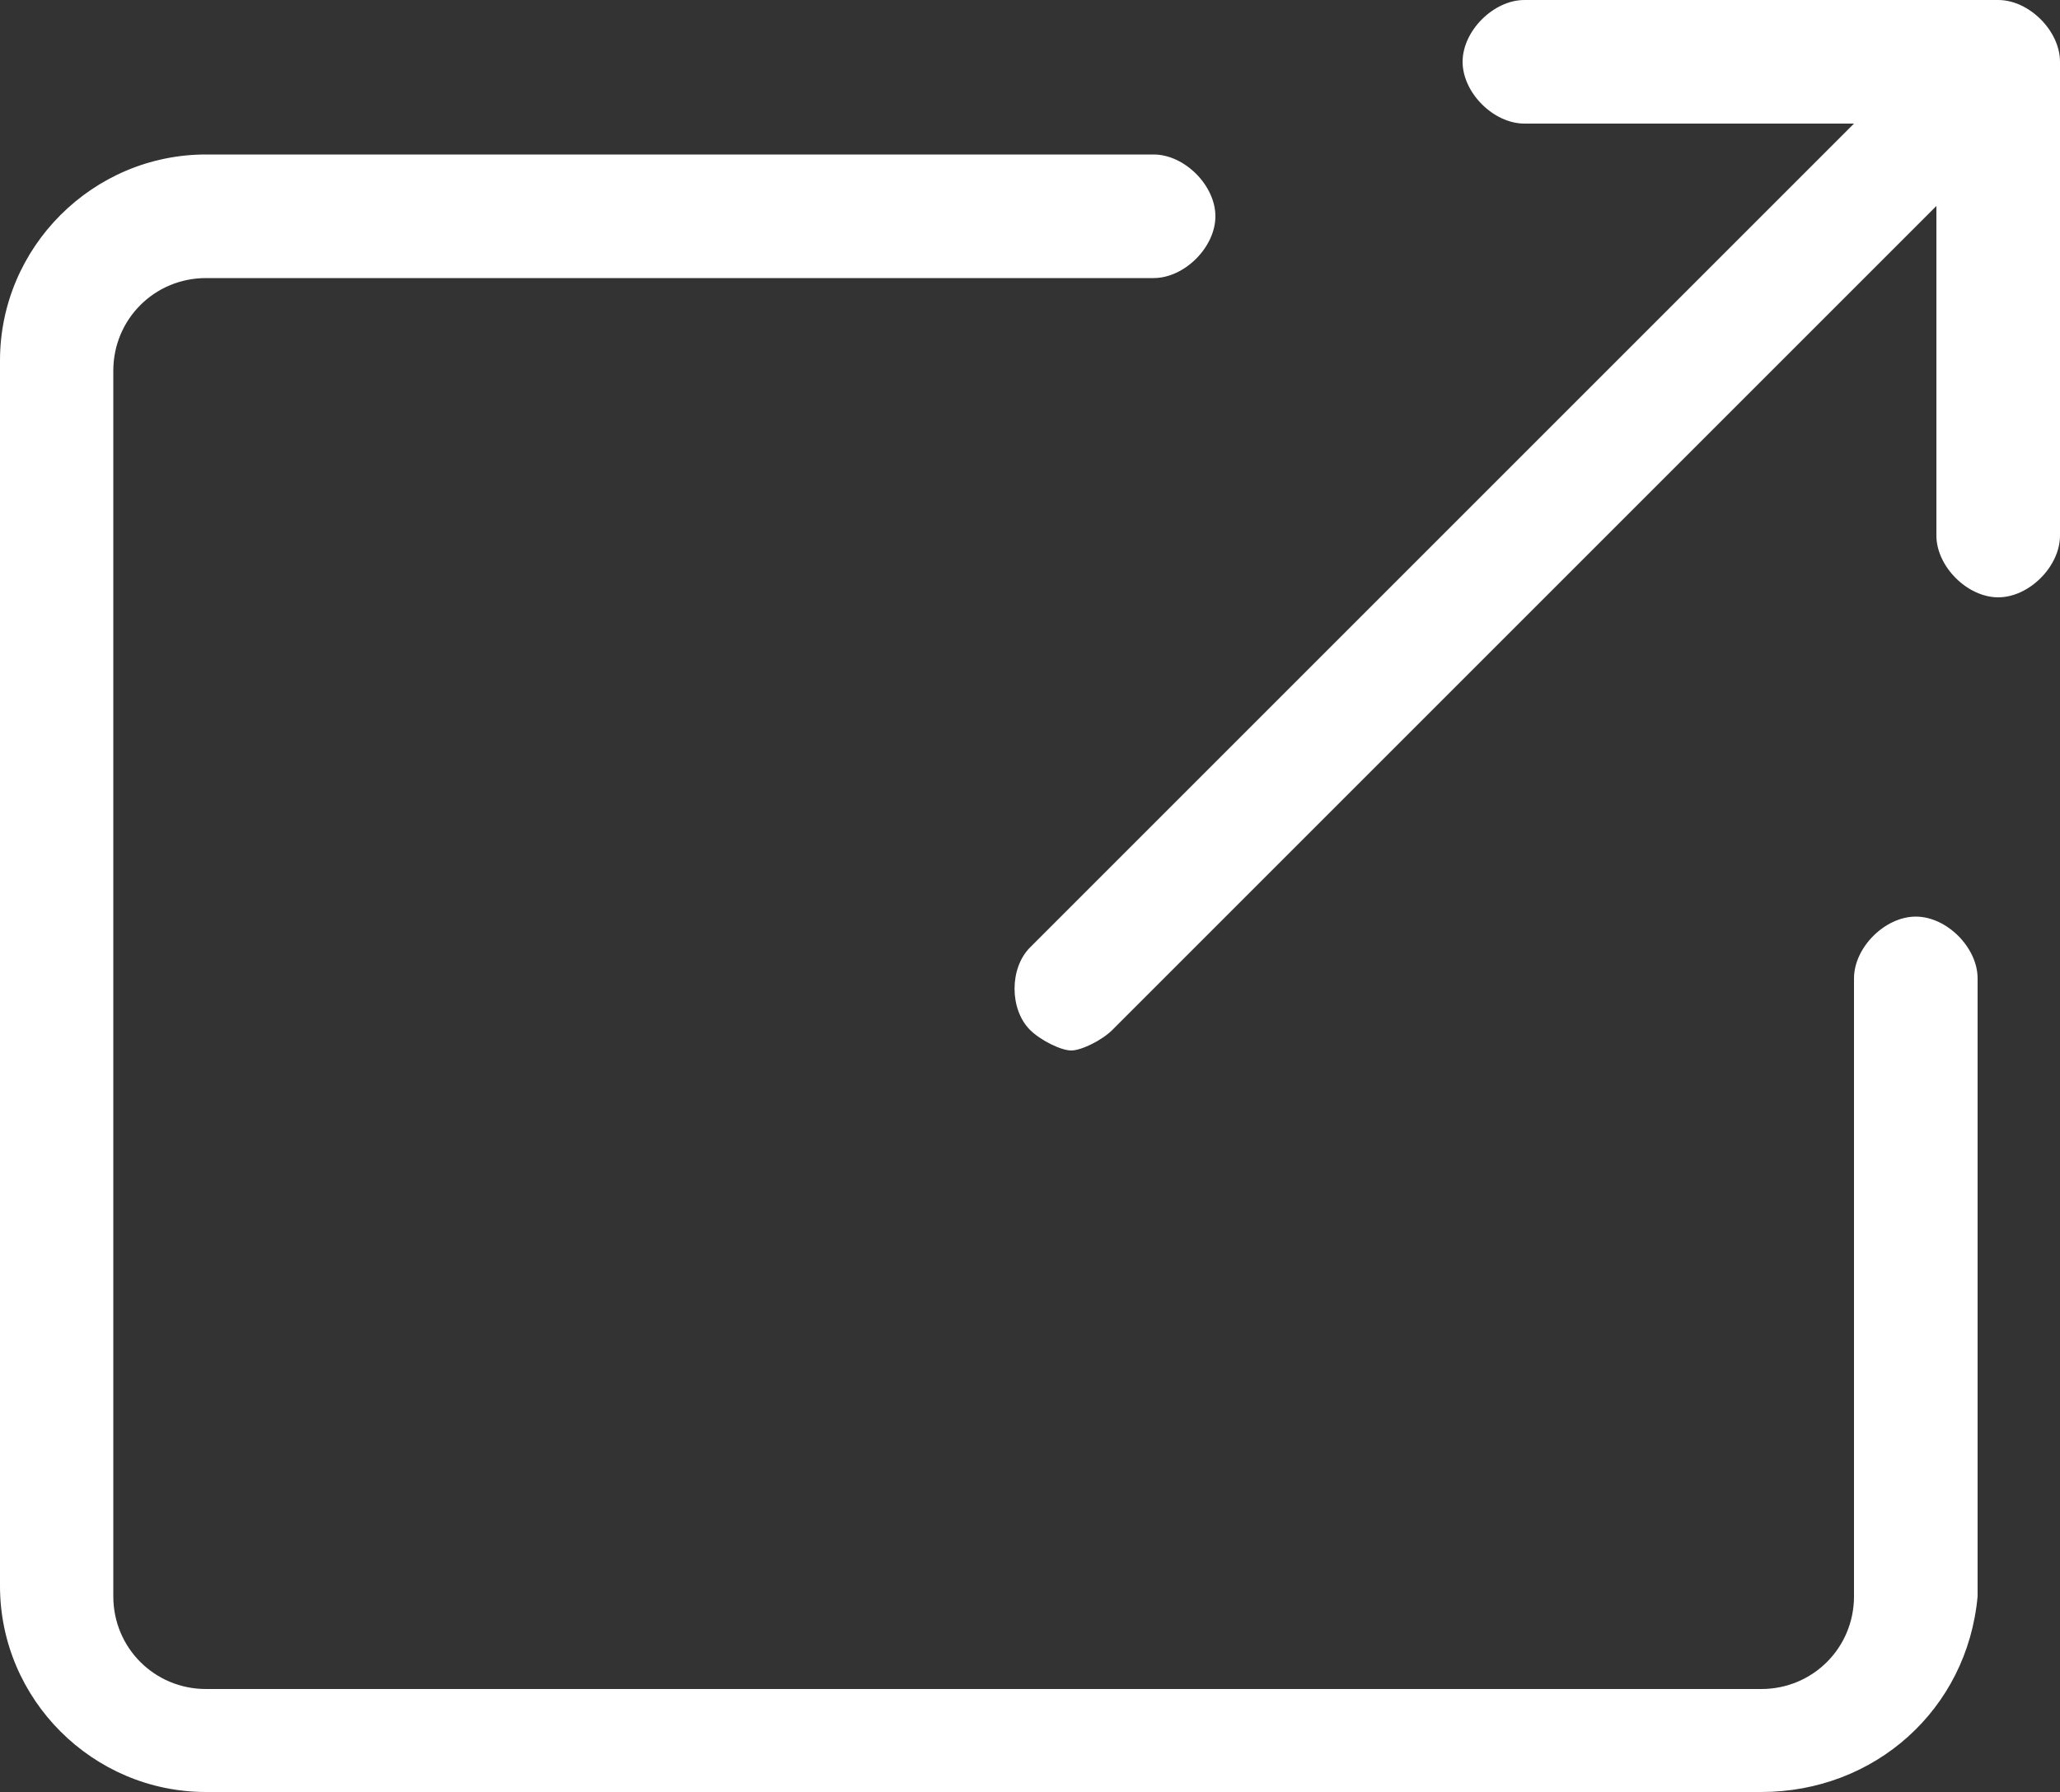 <?xml version="1.0" encoding="utf-8"?>
<!-- Generator: Adobe Illustrator 18.1.0, SVG Export Plug-In . SVG Version: 6.00 Build 0)  -->
<svg version="1.1" id="Layer_1" xmlns="http://www.w3.org/2000/svg" xmlns:xlink="http://www.w3.org/1999/xlink" x="0px" y="0px"
	 viewBox="0 0 20 17.4" style="enable-background:new 0 0 20 17.4;" xml:space="preserve">
<rect x="0" y="0" width="20" height="17.4" fill="#333333" stroke="none"/>
<style type="text/css">
	.st0{fill-rule:evenodd;clip-rule:evenodd;fill:#FFFFFF;}
	.st1{fill:#FFFFFF;}
	.st2{fill:#00ACCD;}
	.st3{fill:#B3B3B3;}
	.st4{fill:#006472;}
	.st5{fill:#E5E5E5;}
	.st6{fill:#003239;}
	.st7{fill:#FFCC00;}
	.st8{fill:#FF3300;}
	.st9{fill:#F7921E;}
	.st10{fill:#646464;}
</style>
<g>
	<g>
		<path class="st1" d="M17.1,17.4H2c-1.1,0-2-0.9-2-2V3.5c0-1.1,0.9-2,2-2h9.2c0.3,0,0.6,0.3,0.6,0.6s-0.3,0.6-0.6,0.6H2
			c-0.5,0-0.9,0.4-0.9,0.9v11.9c0,0.5,0.4,0.9,0.9,0.9h15.1c0.5,0,0.9-0.4,0.9-0.9v-6c0-0.3,0.3-0.6,0.6-0.6s0.6,0.3,0.6,0.6v6
			C19.1,16.6,18.2,17.4,17.1,17.4z"/>
	</g>
	<path class="st1" d="M19.4,0h-4.6c-0.3,0-0.6,0.3-0.6,0.6c0,0.3,0.3,0.6,0.6,0.6h3.2l-8,8c-0.2,0.2-0.2,0.6,0,0.8
		c0.1,0.1,0.3,0.2,0.4,0.2c0.1,0,0.3-0.1,0.4-0.2l8-8v3.2c0,0.3,0.3,0.6,0.6,0.6c0.3,0,0.6-0.3,0.6-0.6V0.6C20,0.3,19.7,0,19.4,0z"
		/>
</g>
</svg>
